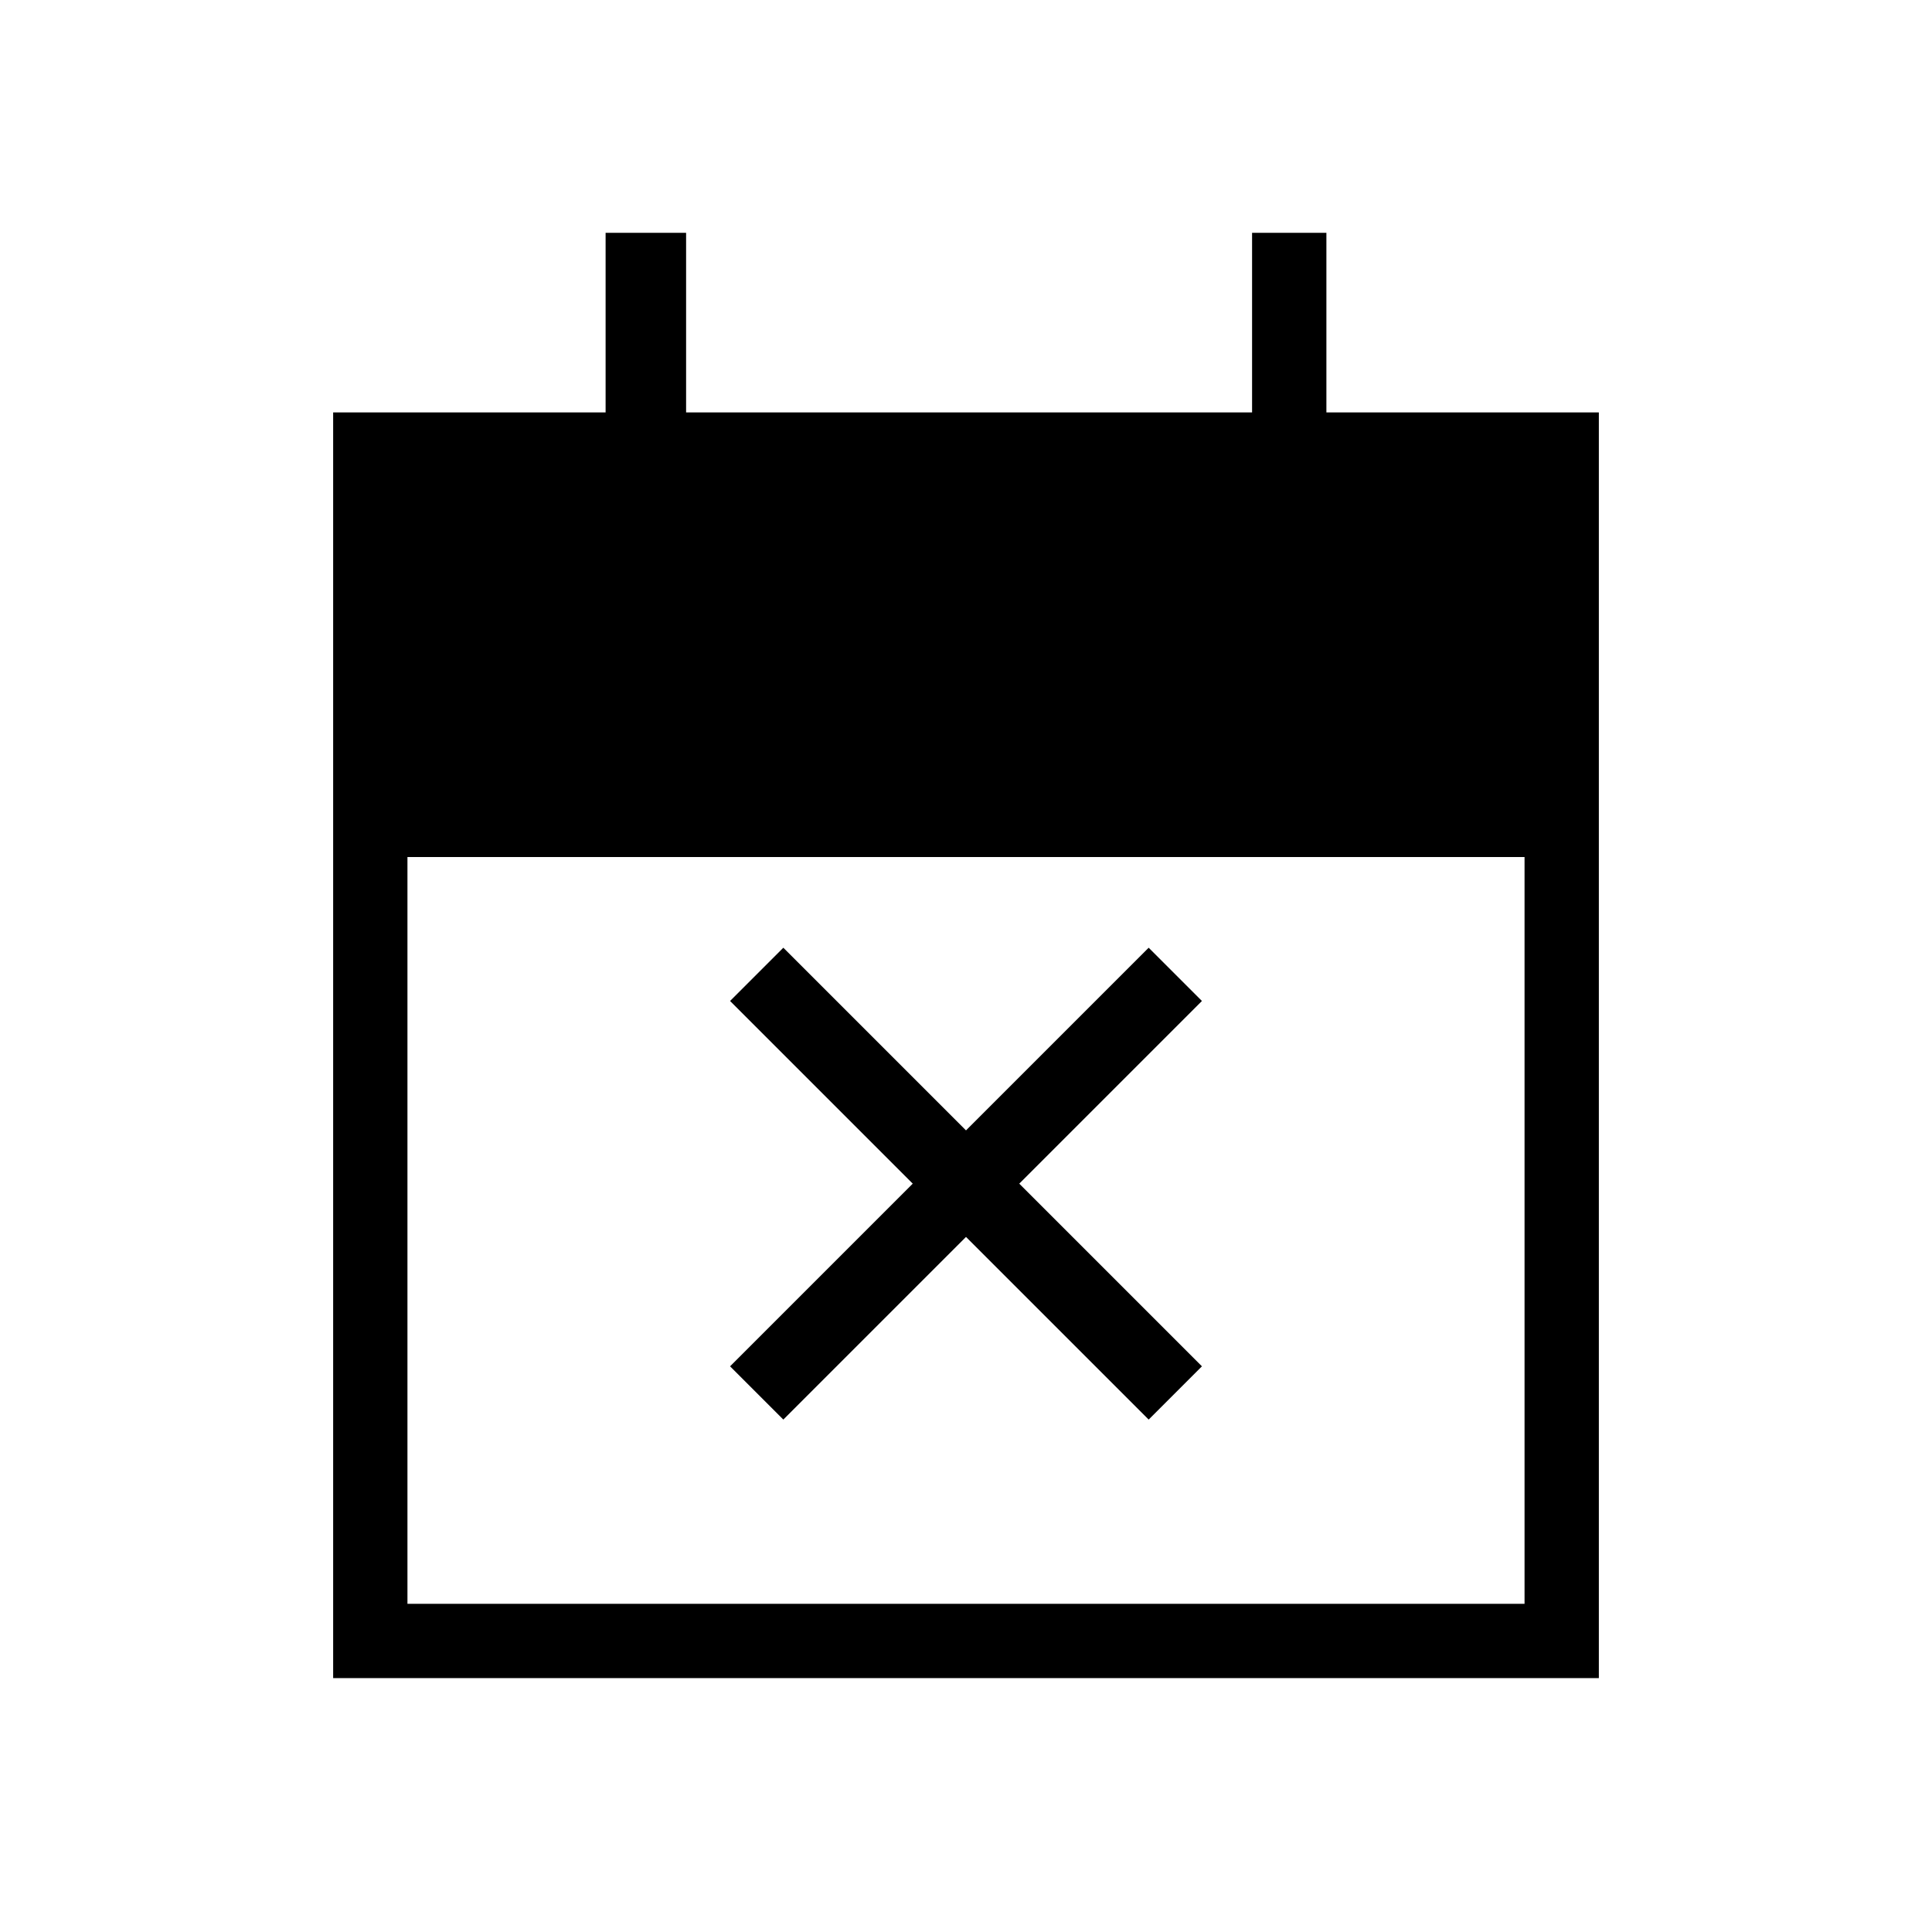 <svg xmlns="http://www.w3.org/2000/svg" height="24" viewBox="0 -960 960 960" width="24"><path d="m389.23-254.62-26.46-26.46 90.77-90.77-90.77-90.77 26.46-26.46L480-398.31l90.77-90.77 26.46 26.46-90.77 90.77 90.77 90.77-26.46 26.46L480-345.38l-90.77 90.76ZM165.54-126.15v-628.93h135.38v-89.23h40v89.23h281.23v-89.23h36.93v89.23h135.38v628.93H165.54Zm36.92-36.93h555.08v-371.07H202.46v371.07Z"/></svg>